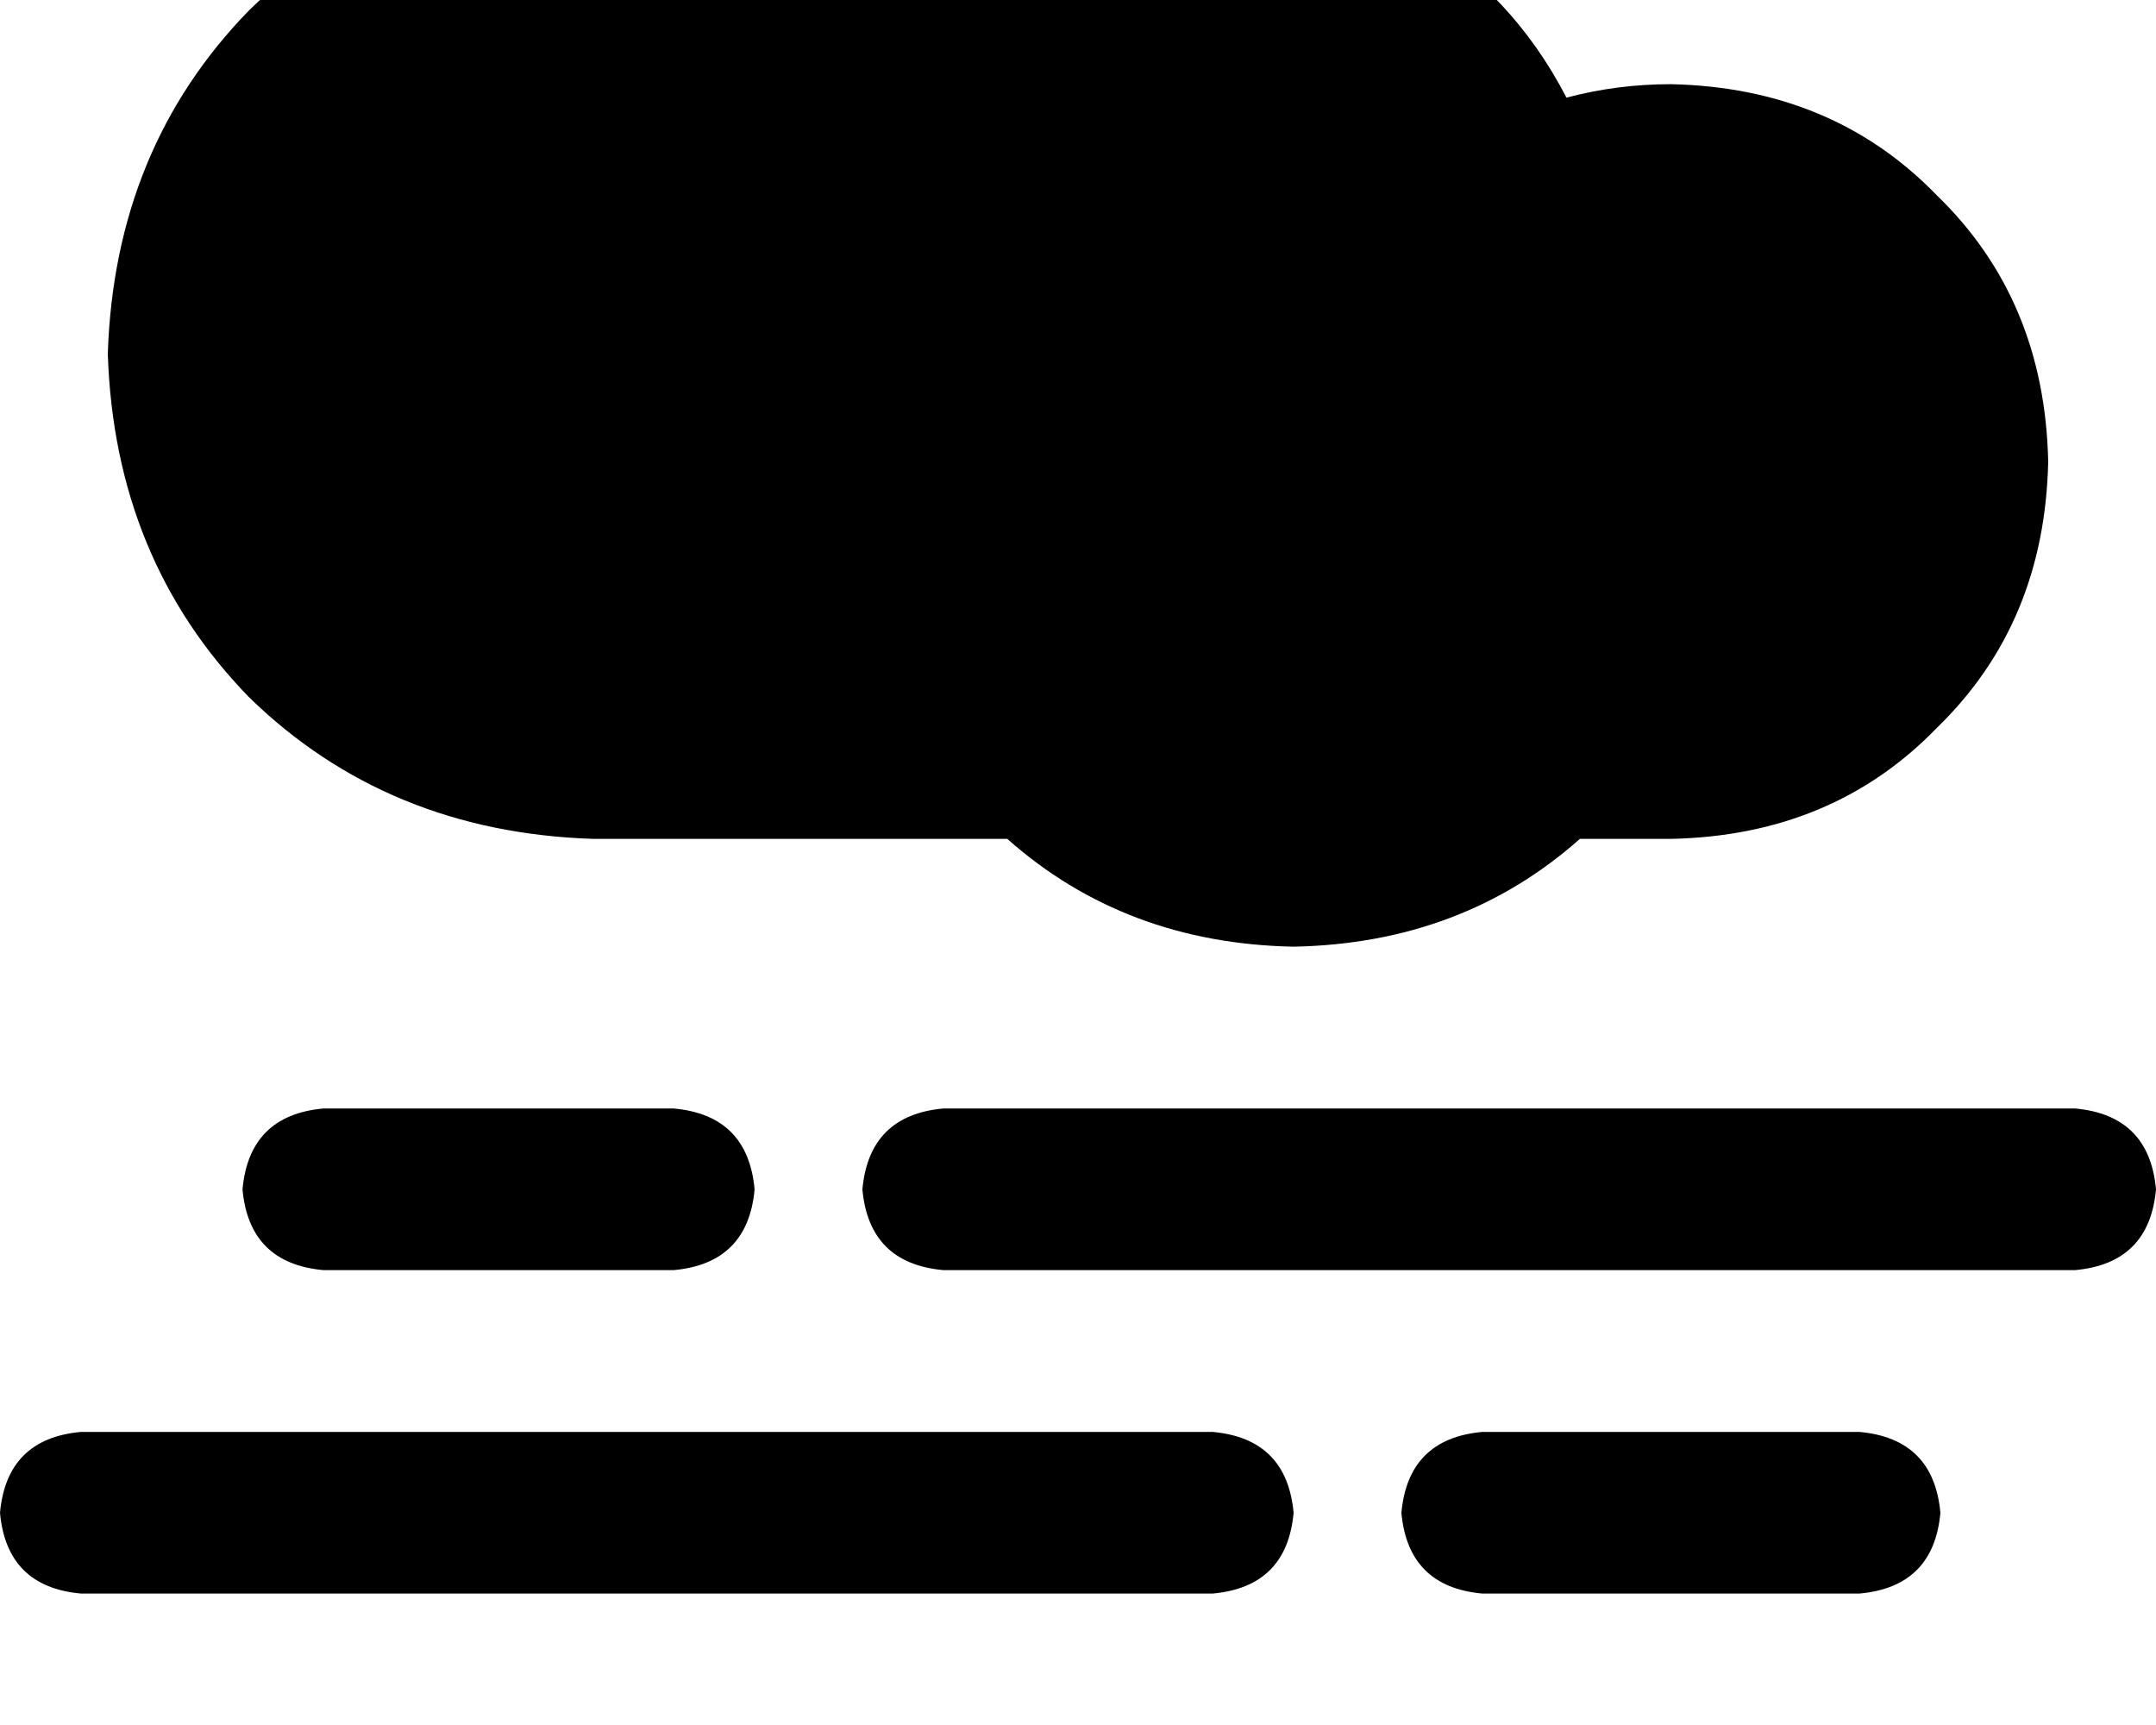 <svg height="1000" width="1250" xmlns="http://www.w3.org/2000/svg"><path d="M62.5 205.1q3.9 119.1 82 199.2 80.1 78.1 199.3 82H584q68.3 60.6 166 62.5 97.7 -1.9 166 -62.5h52.8q93.7 -1.9 154.2 -64.4 62.5 -60.6 64.5 -154.3 -2 -93.8 -64.5 -154.3Q1062.5 50.8 968.8 48.8q-31.3 0 -60.6 7.8Q877 -3.9 818.4 -39.1 759.8 -76.2 687.5 -76.2q-97.7 2 -166 62.5Q447.3 -74.2 343.8 -76.2 224.6 -72.3 144.5 5.9q-78.1 80 -82 199.2zm1140.6 437.5H546.9h656.2H546.9q-43 3.9 -46.9 46.9 3.9 42.9 46.9 46.8h656.2q43 -3.9 46.9 -46.8 -3.9 -43 -46.9 -46.9zm-125 187.5H859.4h218.7H859.4q-43 3.9 -46.9 46.9 3.9 42.9 46.9 46.8h218.7q43 -3.9 46.9 -46.8 -3.9 -43 -46.9 -46.9zm-375 0H46.9h656.2H46.9Q3.9 834 0 877q3.9 42.9 46.9 46.8h656.2q43 -3.9 46.9 -46.8 -3.9 -43 -46.9 -46.9zM437.5 689.5q-3.9 -43 -46.9 -46.9H187.5q-43 3.9 -46.9 46.9 3.9 42.9 46.9 46.8h203.1q43 -3.9 46.9 -46.8z"/></svg>